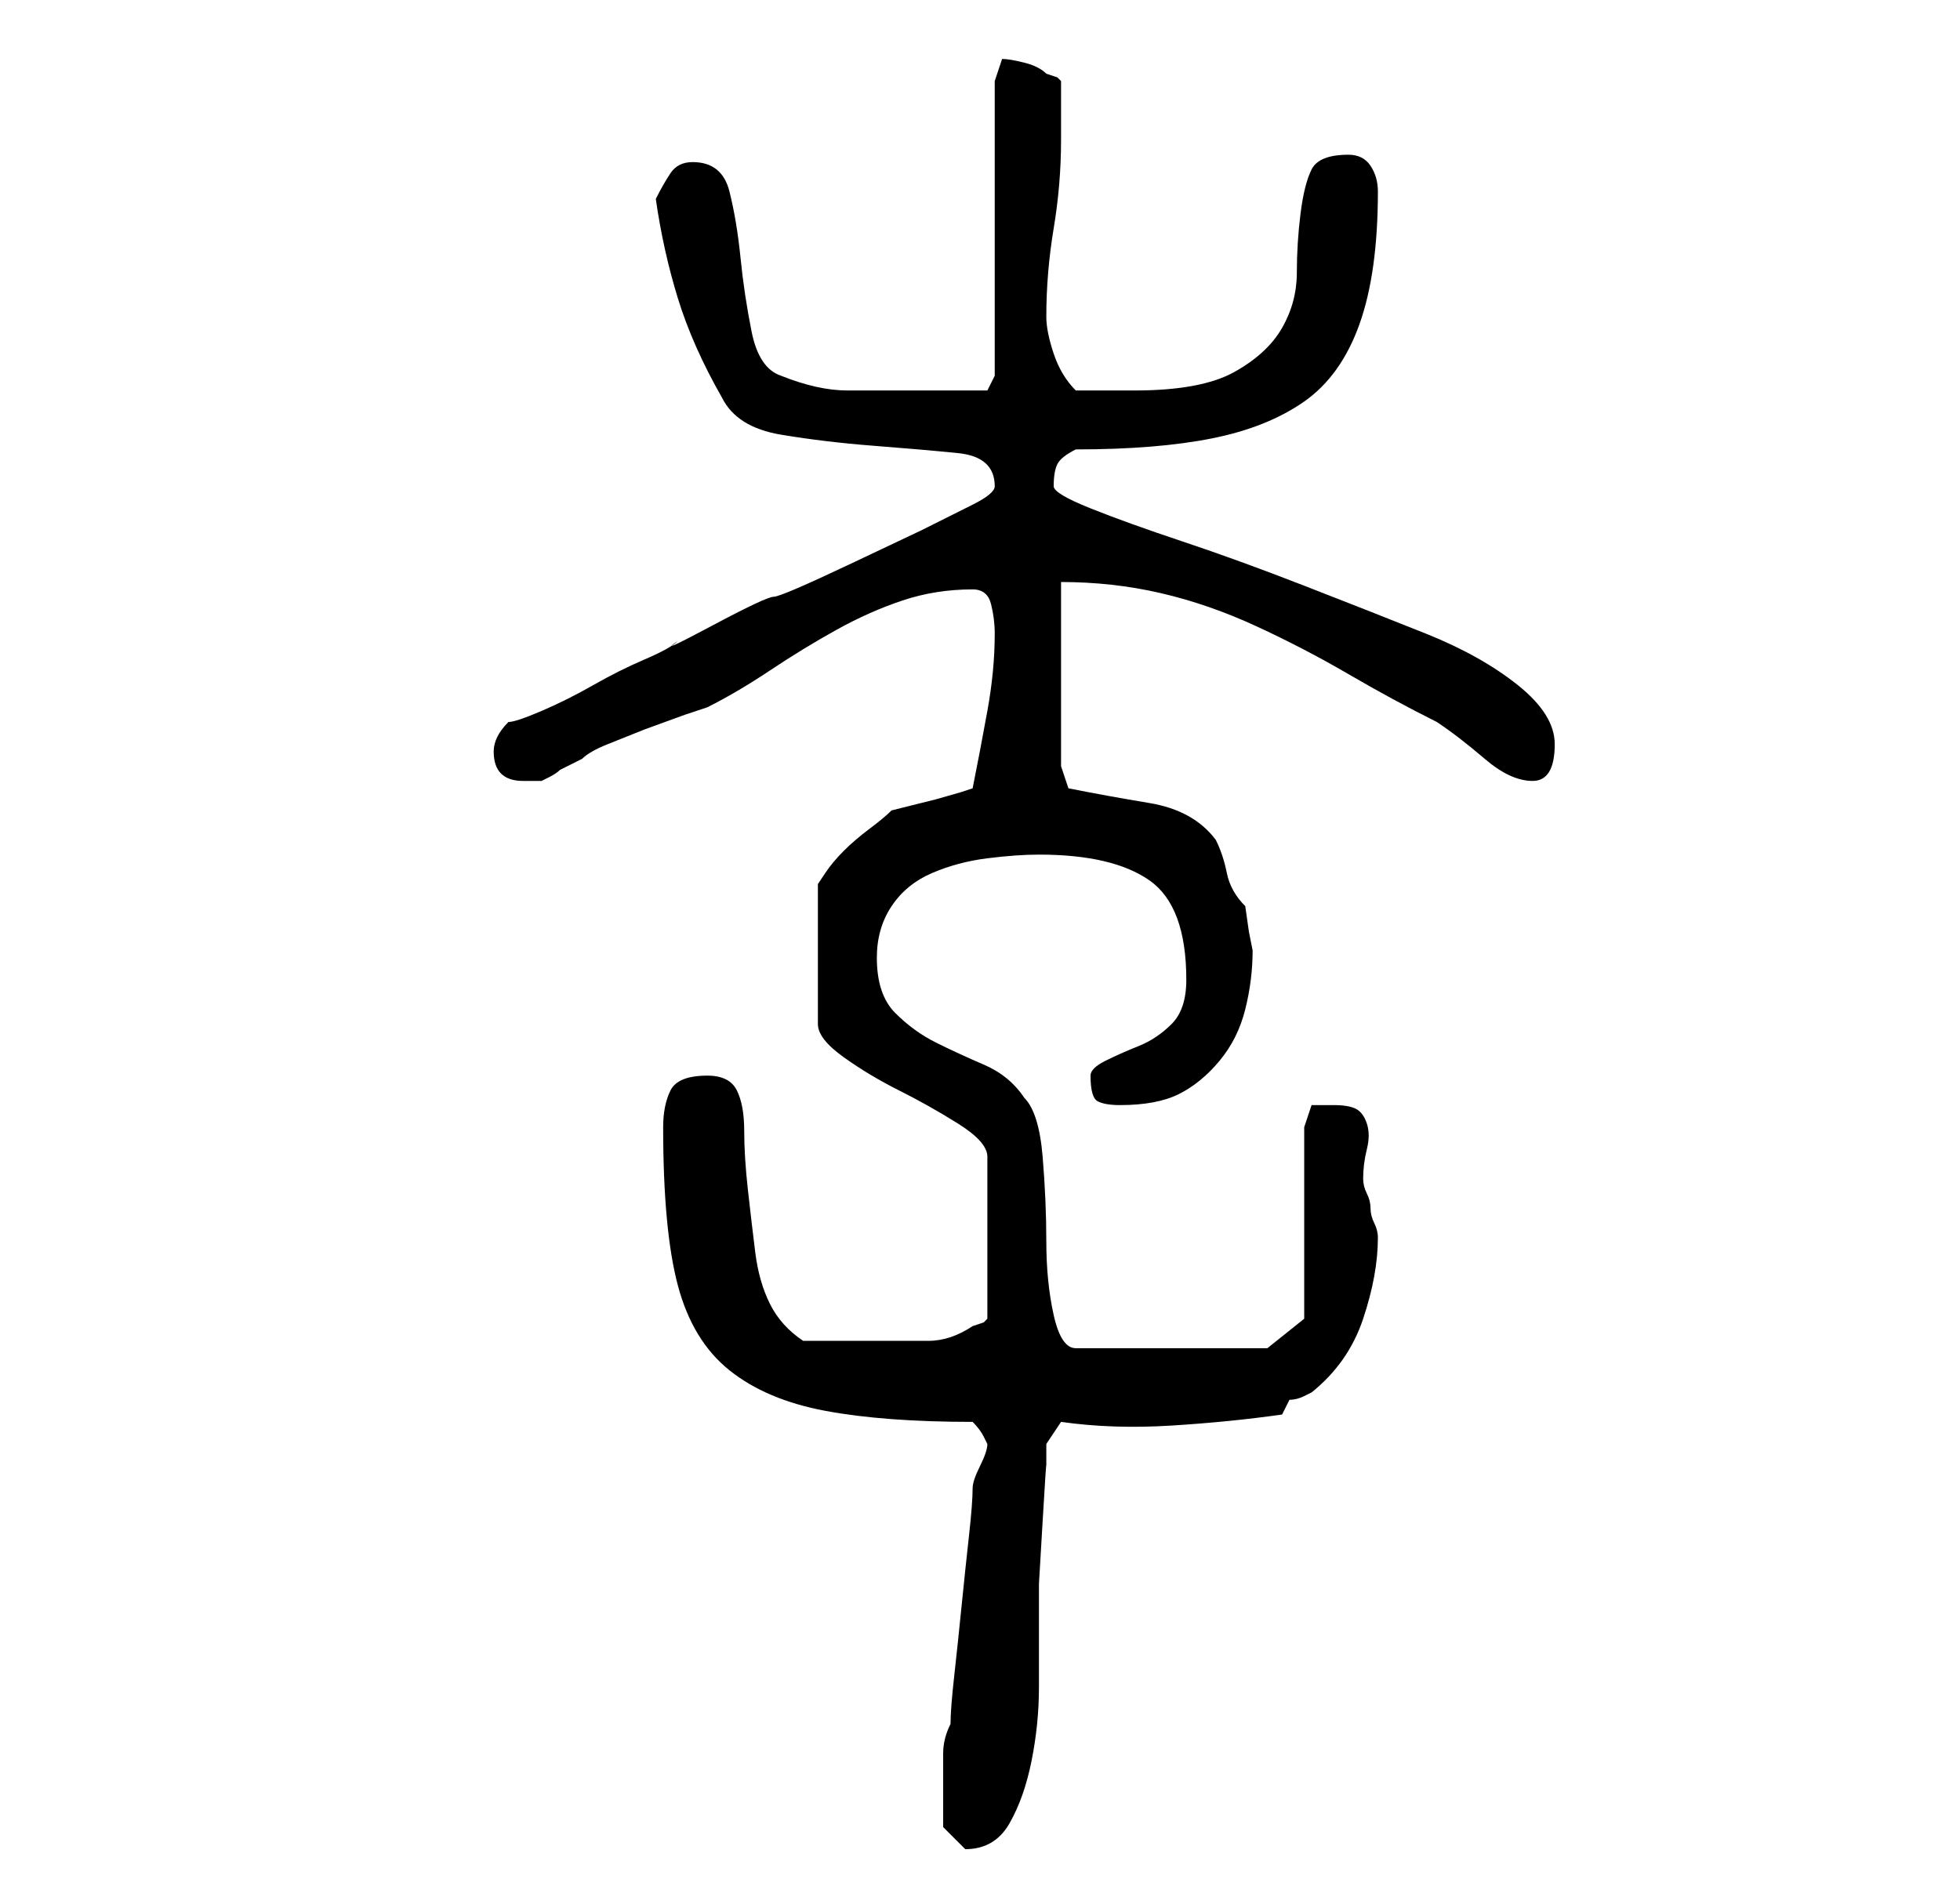 <?xml version="1.0" standalone="no"?>
<!DOCTYPE svg PUBLIC "-//W3C//DTD SVG 1.1//EN" "http://www.w3.org/Graphics/SVG/1.1/DTD/svg11.dtd" >
<svg xmlns="http://www.w3.org/2000/svg" xmlns:xlink="http://www.w3.org/1999/xlink" version="1.1" viewBox="-10 0 266 256">
   <path fill="currentColor"
d="M118 248l1 1l2 2v0q4 0 6 -3.5t3 -8.5t1 -10v-7v-7t0.5 -8.5t0.5 -7.5v-3l2 -3q7 1 15 0.5t15 -1.5l1 -2q1 0 2 -0.5l1 -0.5q5 -4 7 -10t2 -11q0 -1 -0.5 -2t-0.5 -2t-0.5 -2t-0.5 -2q0 -2 0.5 -4t0 -3.5t-1.5 -2t-3 -0.5h-3t-1 3v26l-5 4h-26q-2 0 -3 -4.5t-1 -10
t-0.5 -11.5t-2.5 -8q-2 -3 -5.5 -4.5t-6.5 -3t-5.5 -4t-2.5 -7.5q0 -4 2 -7t5.5 -4.5t7.5 -2t7 -0.5q10 0 15 3.5t5 13.5q0 4 -2 6t-4.5 3t-4.5 2t-2 2q0 3 1 3.5t3 0.5q5 0 8 -1.5t5.5 -4.5t3.5 -7t1 -8l-0.5 -2.5t-0.5 -3.5q-2 -2 -2.5 -4.5t-1.5 -4.5q-3 -4 -9 -5t-11 -2
l-1 -3v-25q7 0 13.5 1.5t13 4.5t12.5 6.5t12 6.5q3 2 6.5 5t6.5 3t3 -5q0 -4 -5 -8t-12.5 -7t-16.5 -6.5t-16.5 -6t-12.5 -4.5t-5 -3q0 -2 0.5 -3t2.5 -2q11 0 18.5 -1.5t12.5 -5t7.5 -10.5t2.5 -18q0 -2 -1 -3.5t-3 -1.5q-4 0 -5 2t-1.5 6t-0.5 8t-2 7.5t-6.5 6t-13.5 2.5
h-8q-2 -2 -3 -5t-1 -5q0 -6 1 -12t1 -12v-8l-0.5 -0.5t-1.5 -0.5q-1 -1 -3 -1.5t-3 -0.5l-1 3v40l-1 2h-4h-5h-10q-4 0 -9 -2q-3 -1 -4 -6t-1.5 -10t-1.5 -9t-5 -4q-2 0 -3 1.5t-2 3.5q1 7 3 13.5t6 13.5q2 4 8 5t12.5 1.5t11.5 1t5 4.5q0 1 -3 2.5l-7 3.5t-9.5 4.5
t-10.5 4.5t-8.5 4t-4.5 2q-1 1 -4.5 2.5t-7 3.5t-7 3.5t-4.5 1.5q-1 1 -1.5 2t-0.5 2q0 2 1 3t3 1h2.5t1 -0.5t1.5 -1l3 -1.5q1 -1 3.5 -2l5 -2t5.5 -2l3 -1q4 -2 8.5 -5t9 -5.5t9 -4t9.5 -1.5q2 0 2.5 2t0.5 4q0 5 -1 10.5t-2 10.5l-1.5 0.5t-3.5 1l-4 1l-2 0.5
q-1 1 -3 2.5t-3.5 3t-2.5 3l-1 1.5v19q0 2 3.5 4.5t7.5 4.5t8 4.5t4 4.5v22l-0.5 0.5t-1.5 0.5q-3 2 -6 2h-7h-10q-3 -2 -4.5 -5t-2 -7t-1 -8.5t-0.5 -8t-1 -5.5t-4 -2q-4 0 -5 2t-1 5q0 14 2 21.5t7 11.5t13 5.5t20 1.5q1 1 1.5 2l0.5 1q0 1 -1 3t-1 3q0 2 -0.5 6.5t-1 9.5
t-1 9.5t-0.5 6.5q-1 2 -1 4v5v5z" />
</svg>
